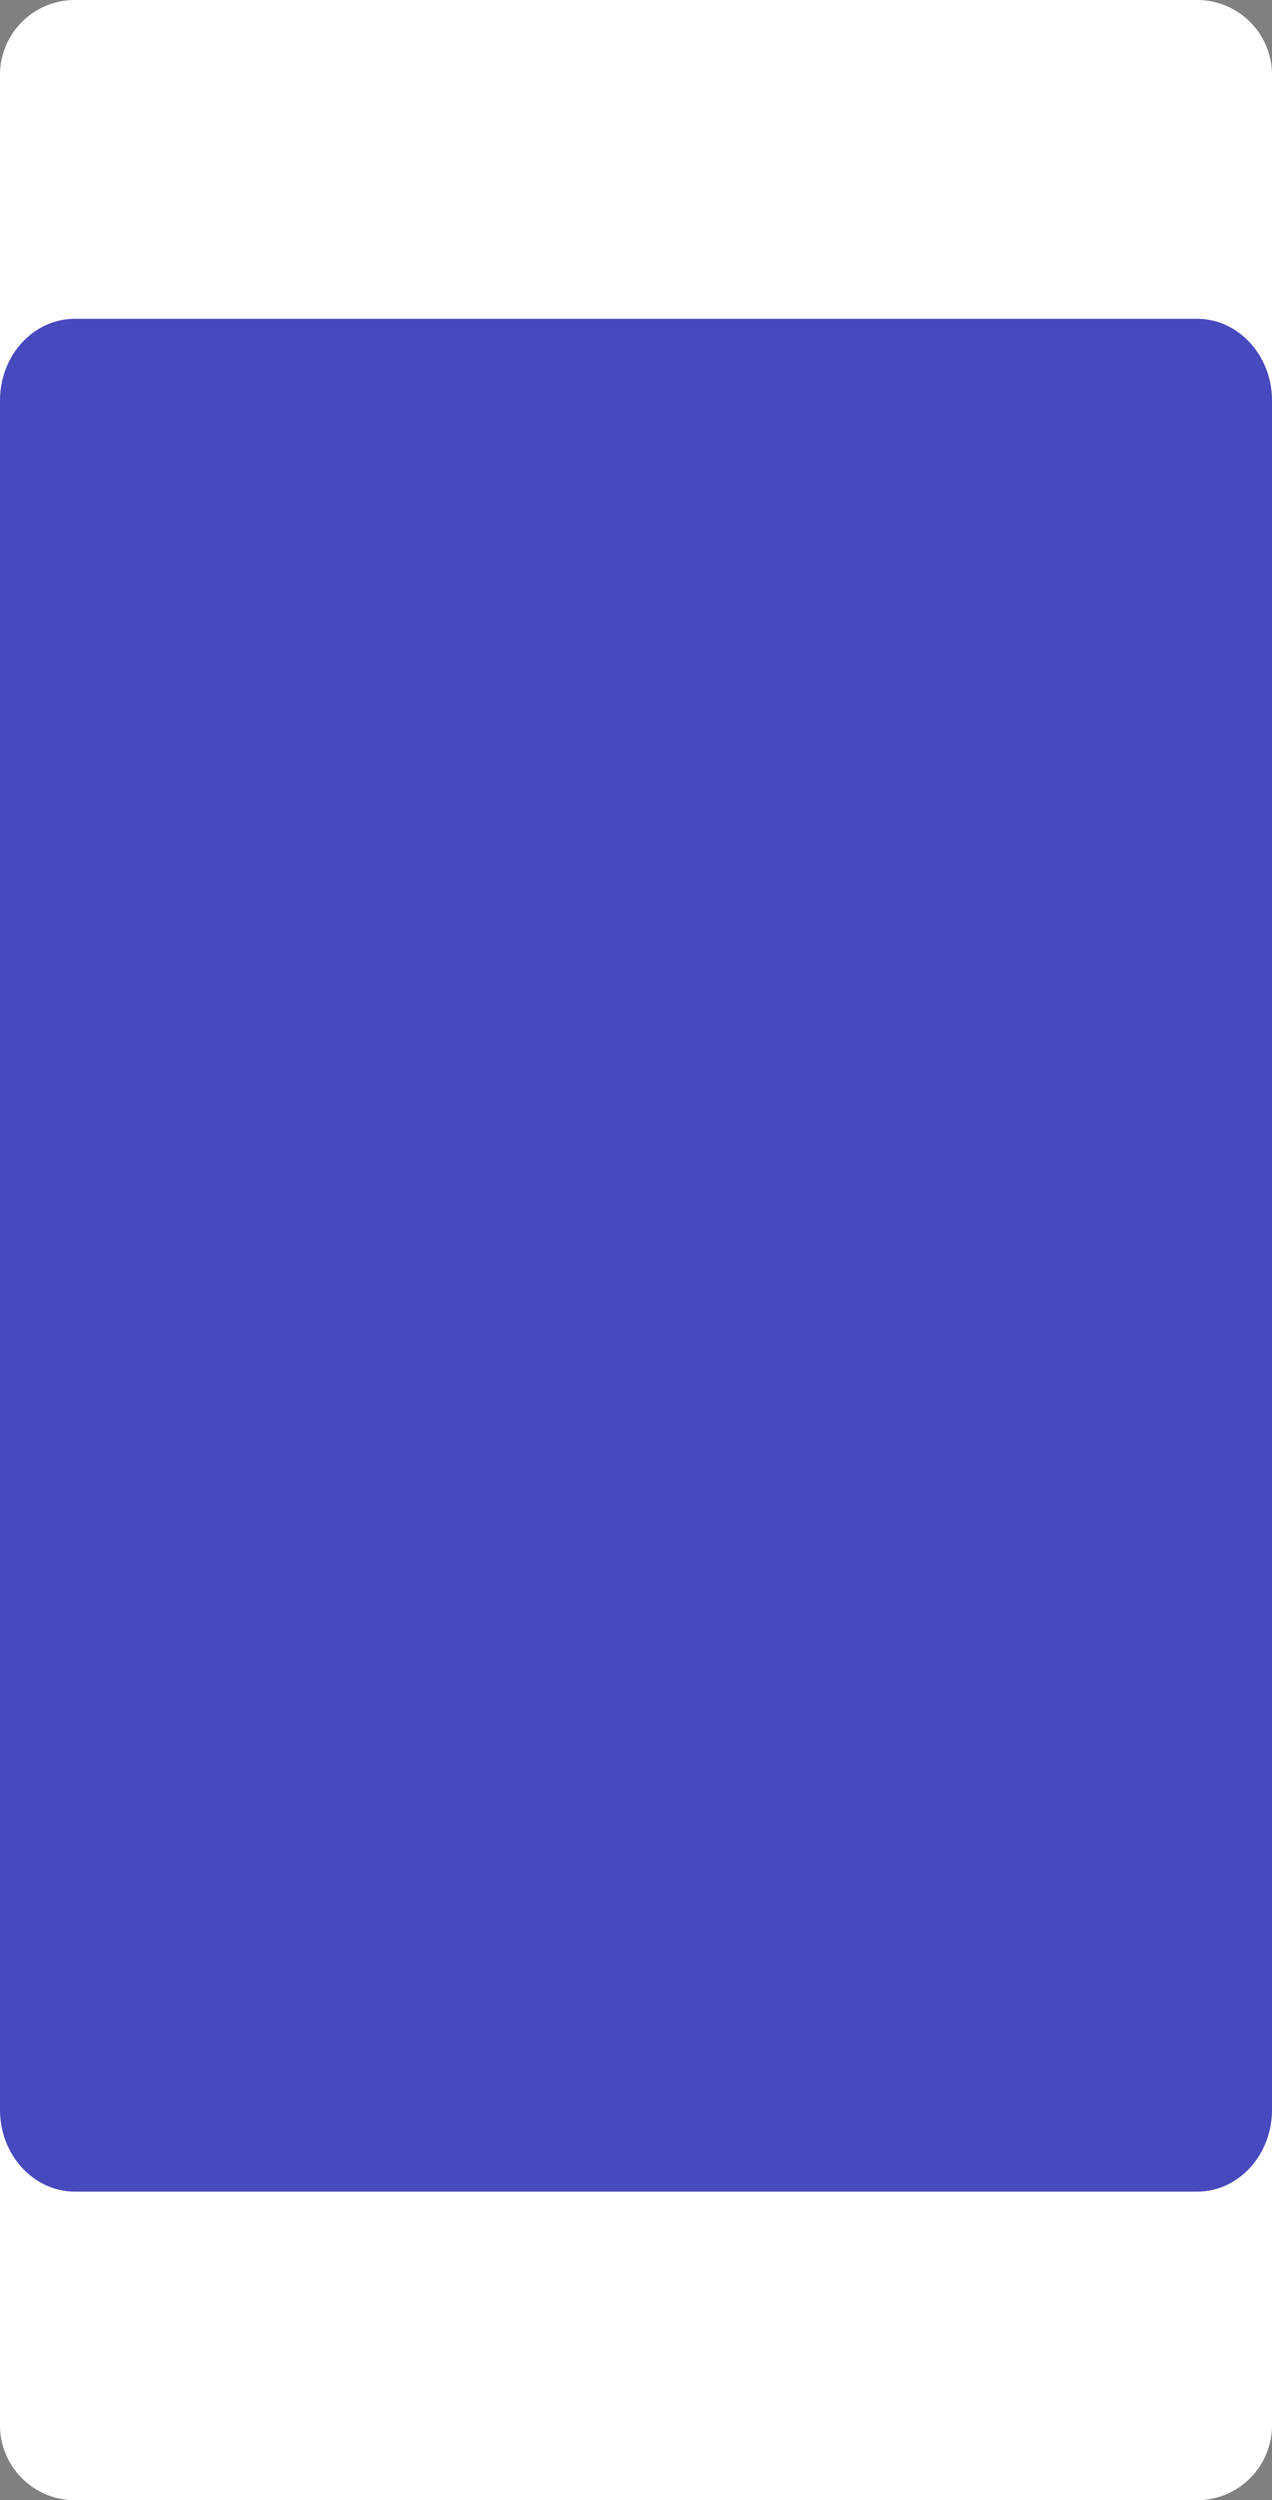 <svg xmlns="http://www.w3.org/2000/svg" viewBox="0 0 172.58 339.11"><rect x="0" y="0" width="172.58" height="339.11" fill="#808080" stroke="none"/><defs><style>.cls-1{fill:#fff;}.cls-2{fill:#4849be;}</style></defs><title>bg loginxxxhdpi</title><g id="Layer_2" data-name="Layer 2"><g id="OBJECTS"><path class="cls-1" d="M172.58,10.17V328.94a10.16,10.16,0,0,1-10.16,10.17H10.16A10.16,10.16,0,0,1,0,328.94V10.17A10.16,10.16,0,0,1,10.16,0H162.42A10.16,10.16,0,0,1,172.58,10.17Z"/><path class="cls-2" d="M172.58,54.32V286.18c0,6.12-4.54,11.08-10.16,11.08H10.16c-5.62,0-10.16-5-10.16-11.08V54.32c0-6.13,4.54-11.08,10.16-11.08H162.42C168,43.24,172.58,48.19,172.58,54.32Z"/></g></g></svg>